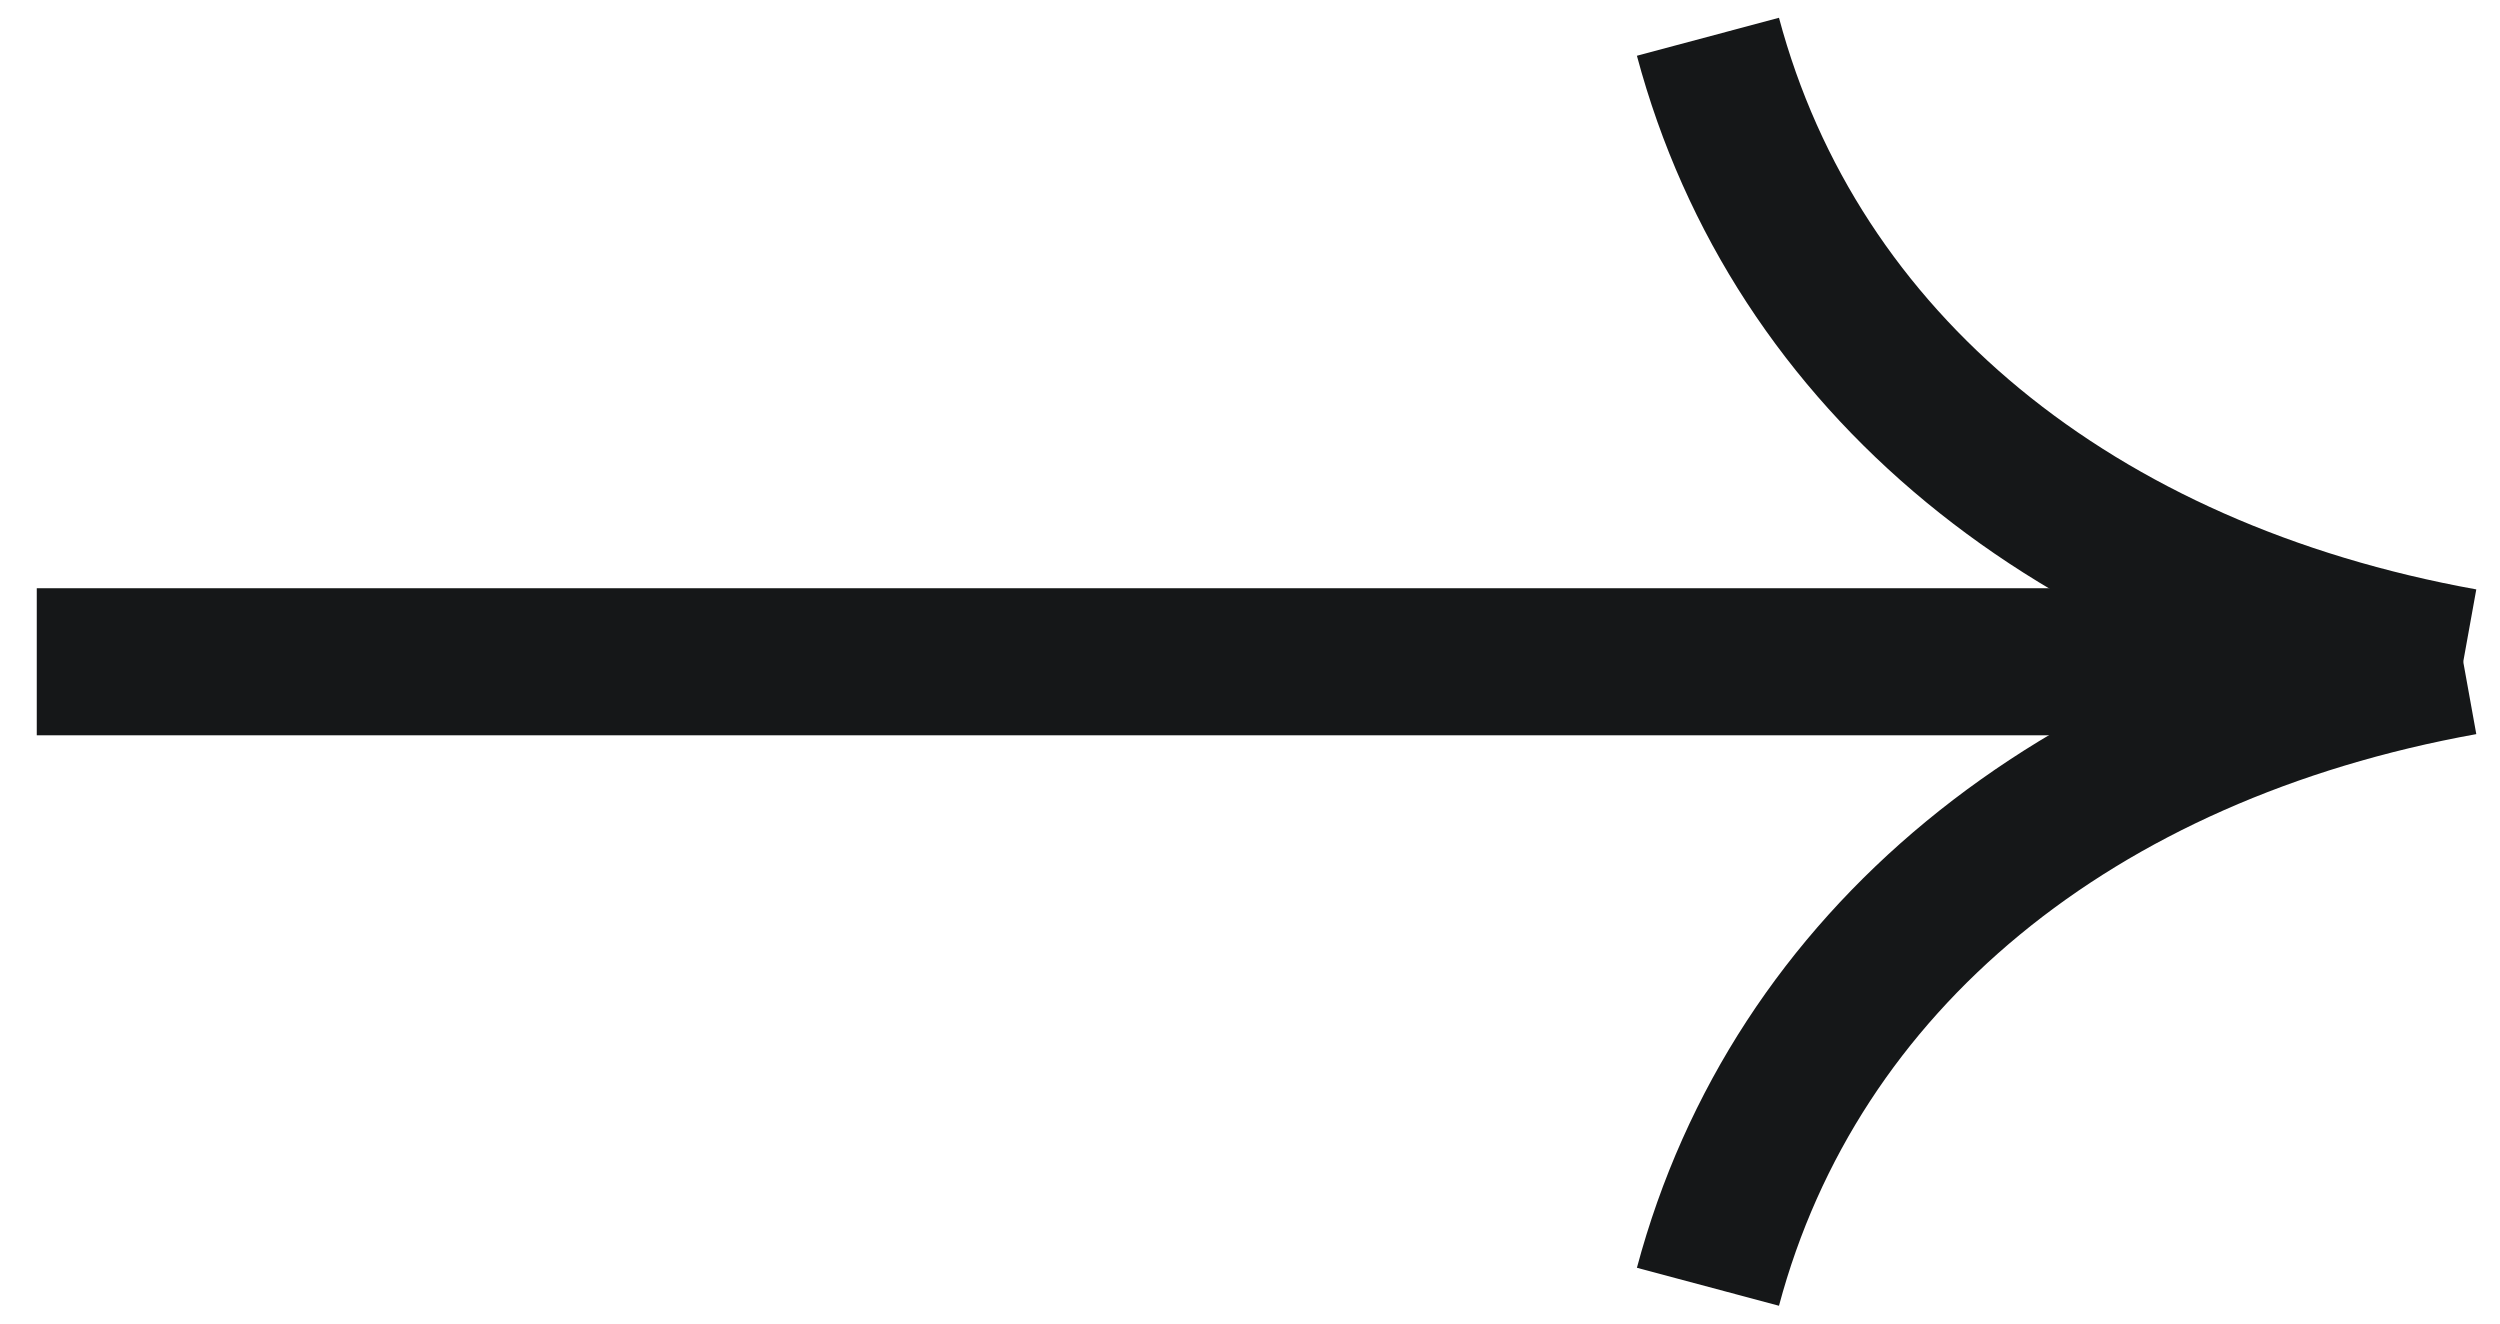 <svg width="34" height="18" viewBox="0 0 34 18" fill="none" xmlns="http://www.w3.org/2000/svg">
<g id="right">
<path id="Vector 1" d="M0.5 9L32.833 9" stroke="#151718" stroke-width="2"/>
<path id="Vector 3" d="M33.5 9C28.231 9.951 24.416 13.057 23.228 17.5" stroke="#151718" stroke-width="2"/>
<path id="Vector 4" d="M33.5 9C28.231 8.049 24.416 4.943 23.228 0.5" stroke="#151718" stroke-width="2"/>
</g>
</svg>
